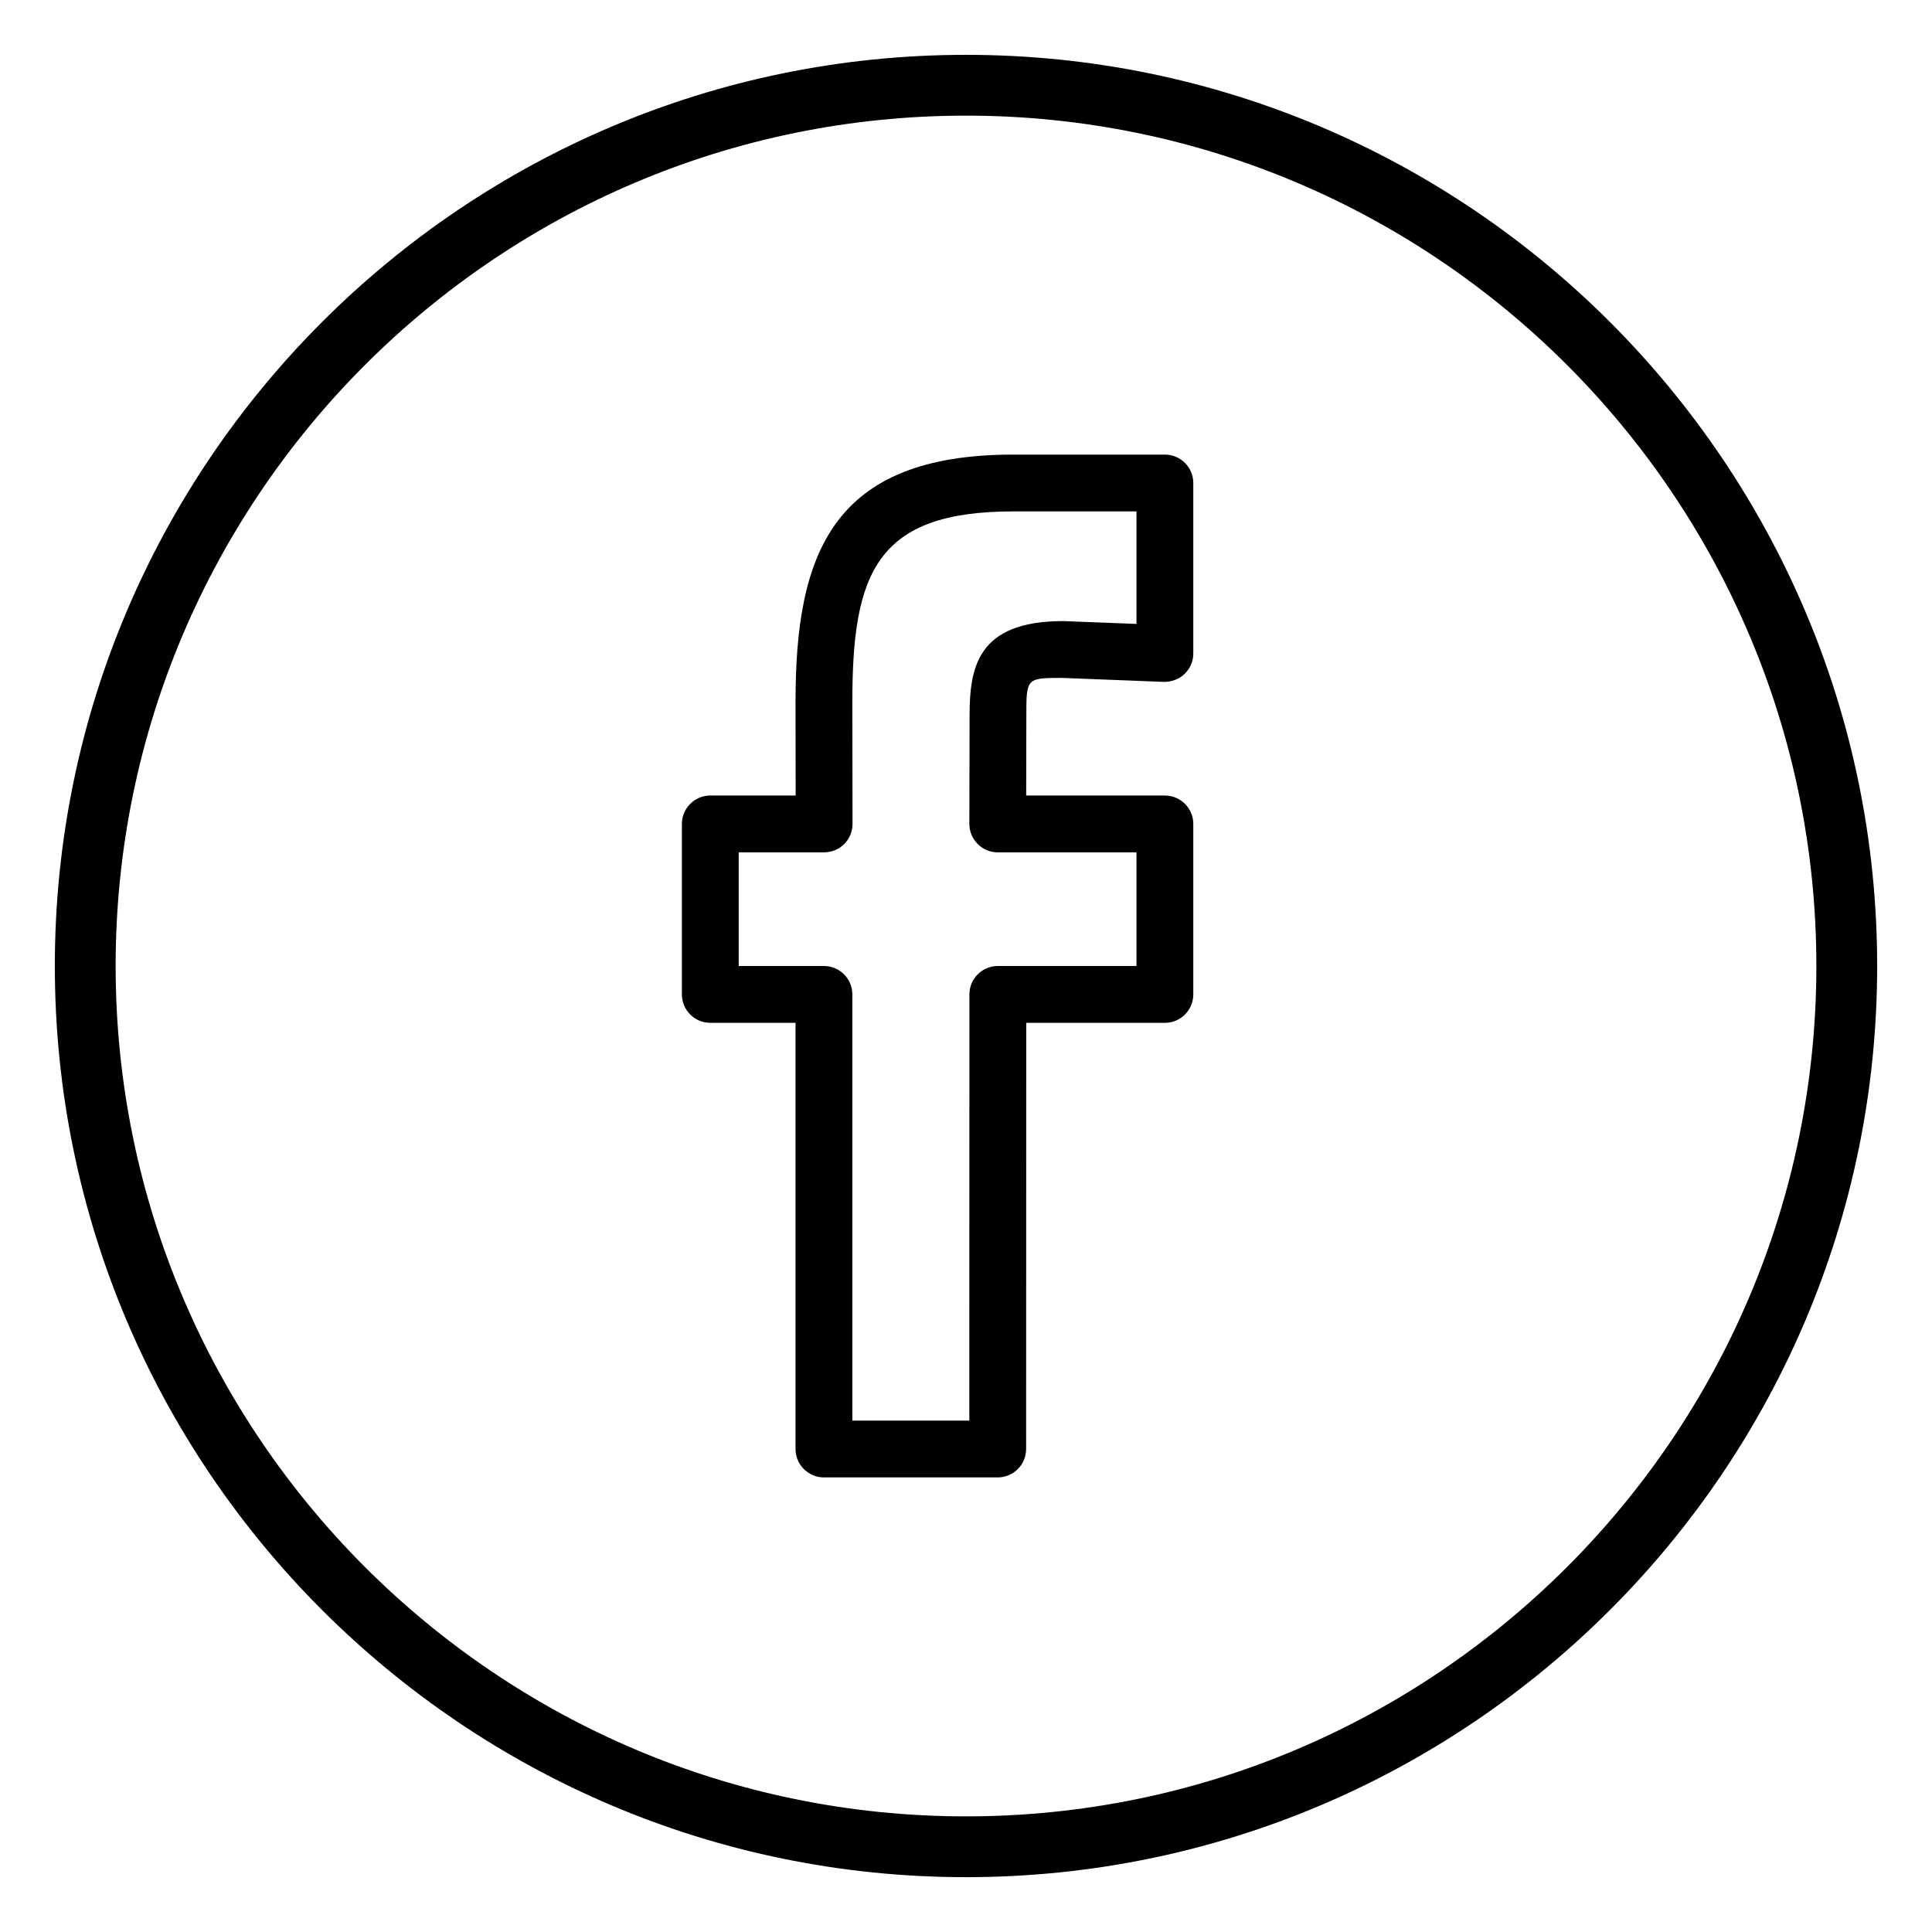 <svg width="34" height="34" viewBox="0 0 34 34" fill="none" xmlns="http://www.w3.org/2000/svg">
<path d="M17 0.965C8.159 0.965 0.965 8.159 0.965 17C0.965 25.841 8.159 33.035 17 33.035C25.841 33.035 33.035 25.841 33.035 17C33.035 8.159 25.841 0.965 17 0.965ZM17 31.965C8.748 31.965 2.035 25.252 2.035 17C2.035 8.748 8.748 2.035 17 2.035C25.252 2.035 31.965 8.748 31.965 17C31.965 25.252 25.252 31.965 17 31.965Z" fill="black"/>
<path d="M20.5 8H17.832C14.652 8 14 9.737 14 12.345L14.002 14H12.5C12.224 14 12 14.224 12 14.5V17.5C12 17.776 12.224 18 12.5 18H14V25.5C14 25.776 14.224 26 14.5 26H17.558C17.834 26 18.058 25.776 18.058 25.5L18.06 18H20.5C20.776 18 21 17.776 21 17.5V14.5C21 14.224 20.776 14 20.5 14H18.059L18.062 12.604C18.062 11.931 18.062 11.931 18.691 11.93L20.48 12C20.607 12.004 20.748 11.955 20.846 11.861C20.944 11.767 21 11.636 21 11.5V8.5C21 8.224 20.776 8 20.5 8ZM20 10.98L18.711 10.93C17.19 10.93 17.063 11.757 17.063 12.602L17.059 14.498C17.059 14.631 17.111 14.758 17.205 14.852C17.298 14.947 17.425 15 17.558 15H20V17H17.56C17.284 17 17.06 17.224 17.06 17.5L17.058 25H15V17.5C15 17.224 14.776 17 14.5 17H13V15H14.503C14.636 15 14.763 14.947 14.857 14.853C14.951 14.759 15.003 14.632 15.003 14.499L15 12.344C15 10.079 15.424 9 17.832 9H20V10.98Z" fill="black"/>
</svg>
